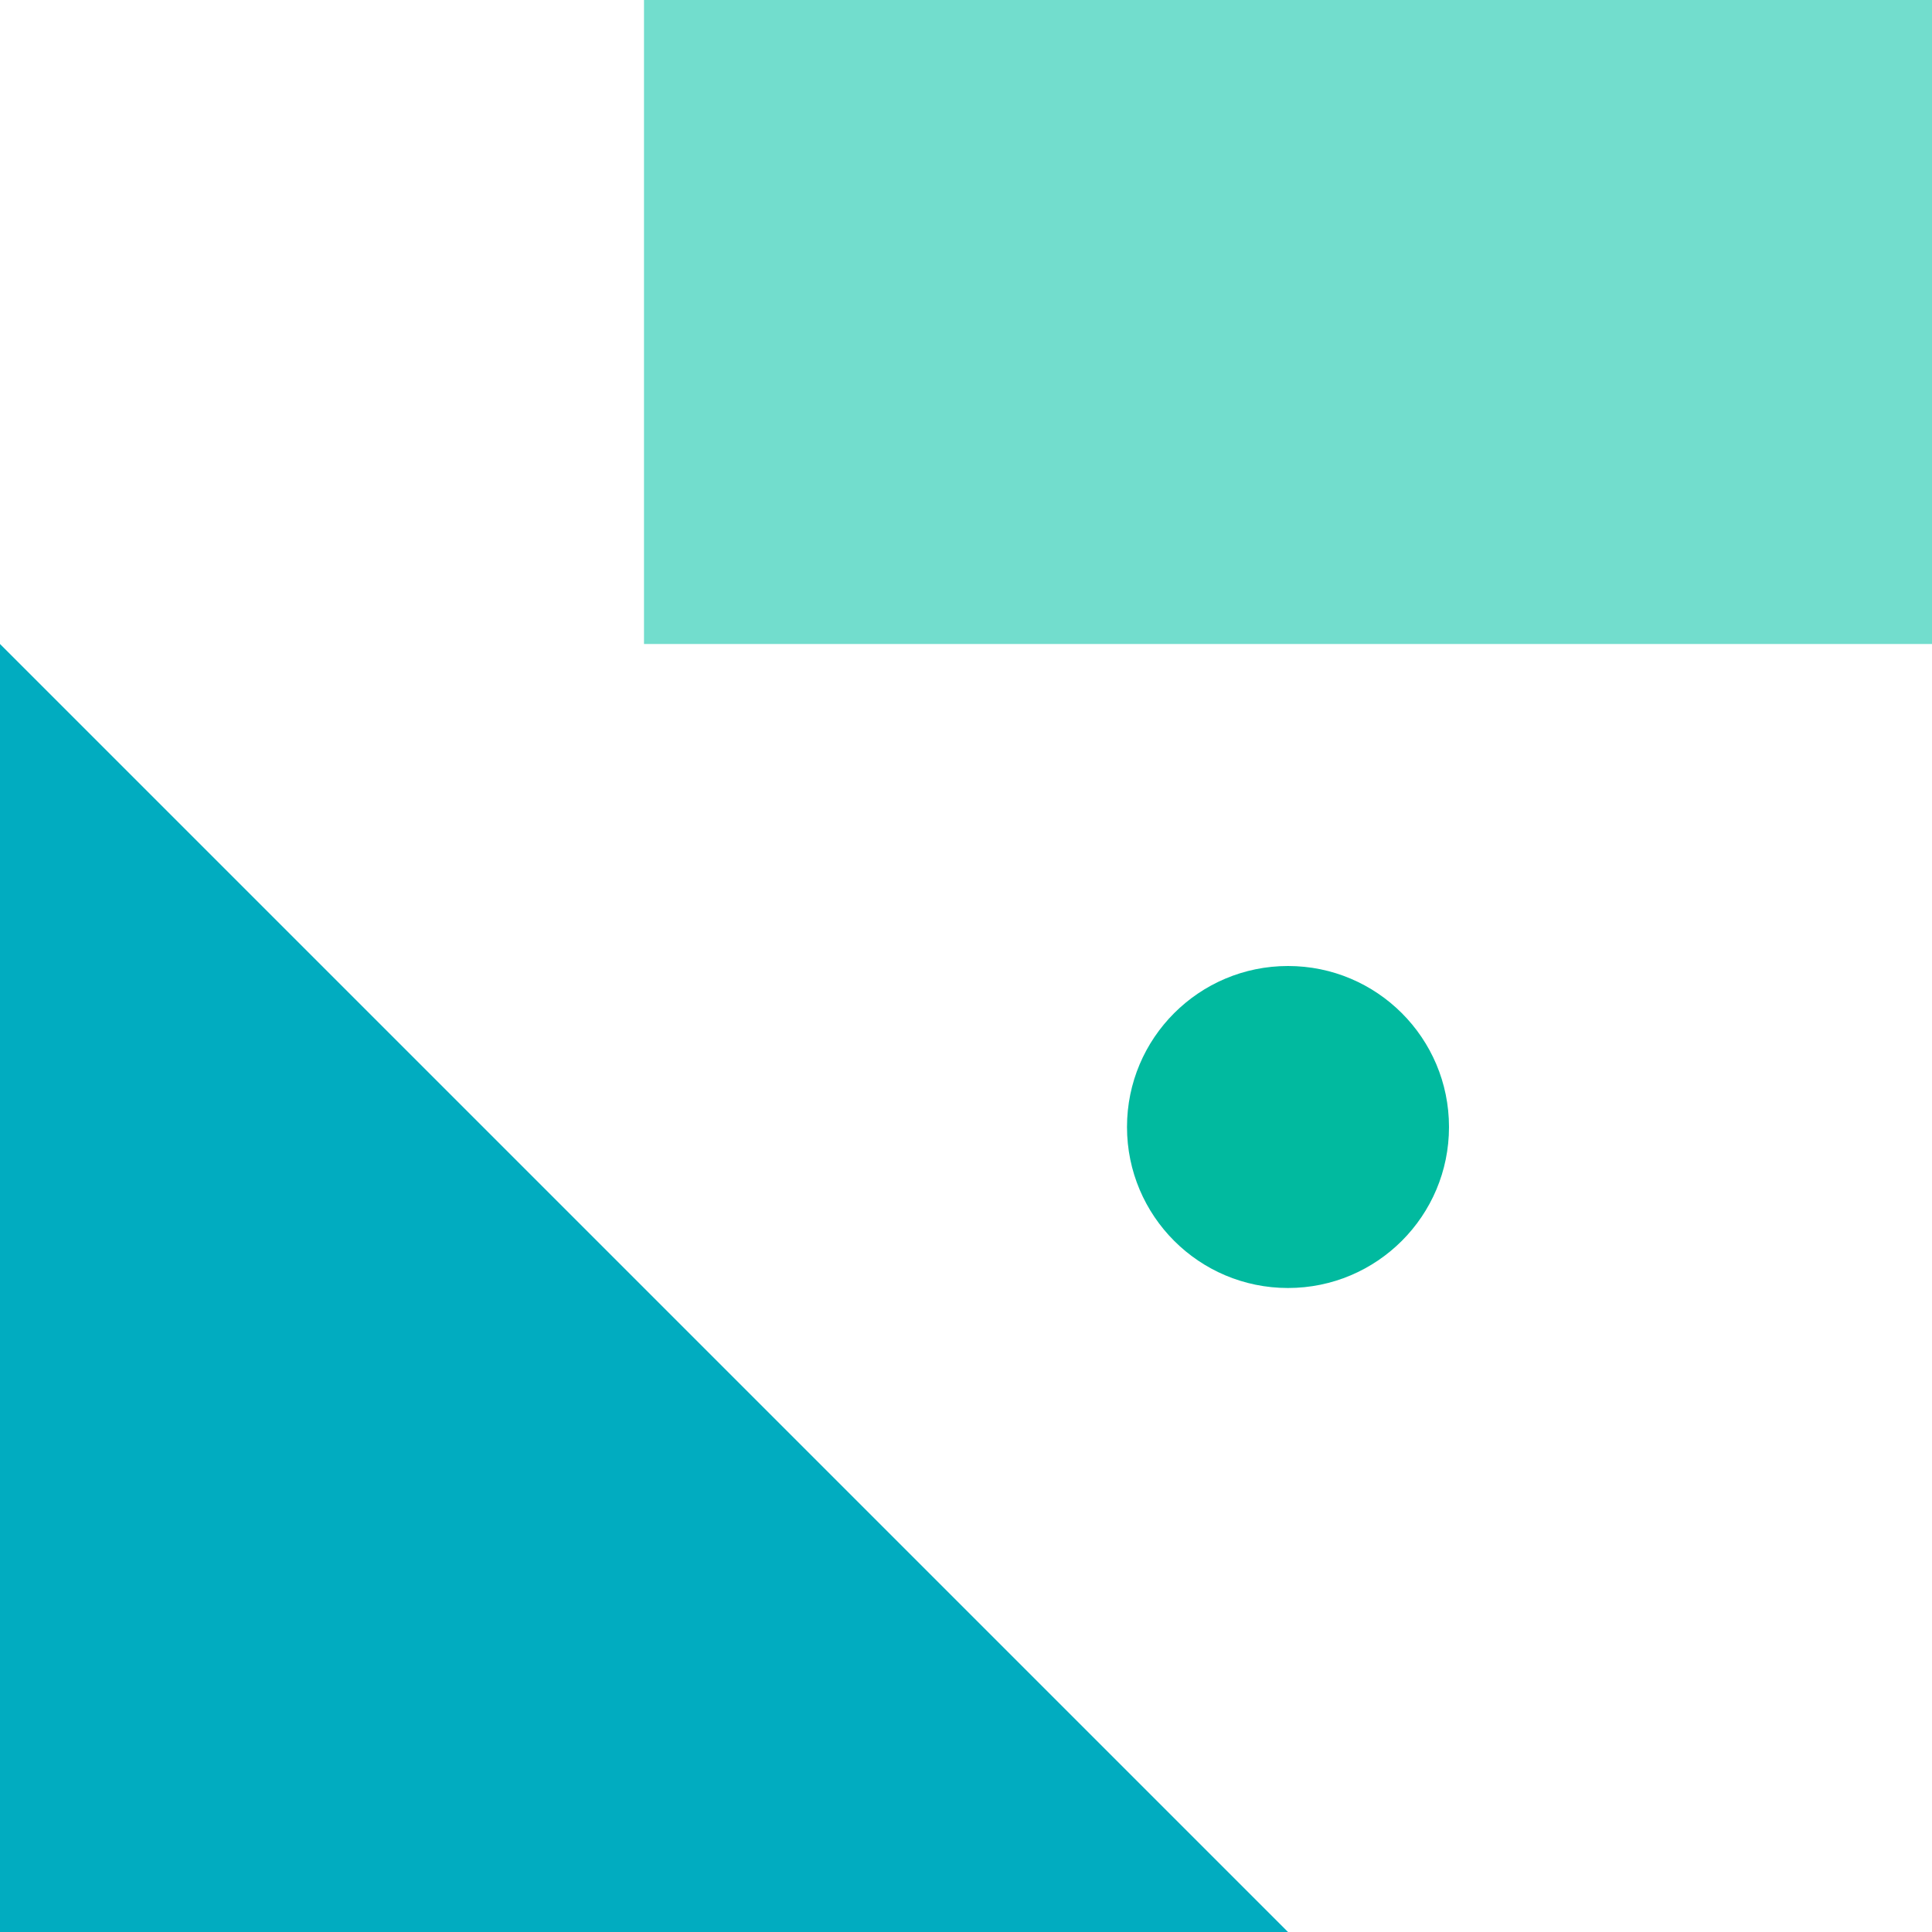 <svg width="48" height="48" xmlns="http://www.w3.org/2000/svg"><g fill="none" fill-rule="evenodd"><path fill="#01ACC0" style="mix-blend-mode:multiply" d="M0 16v32h32z"/><path fill="#72DDCD" d="M16 0h32v16H16z"/><circle fill="#01BA9F" cx="32" cy="28" r="4"/></g></svg>